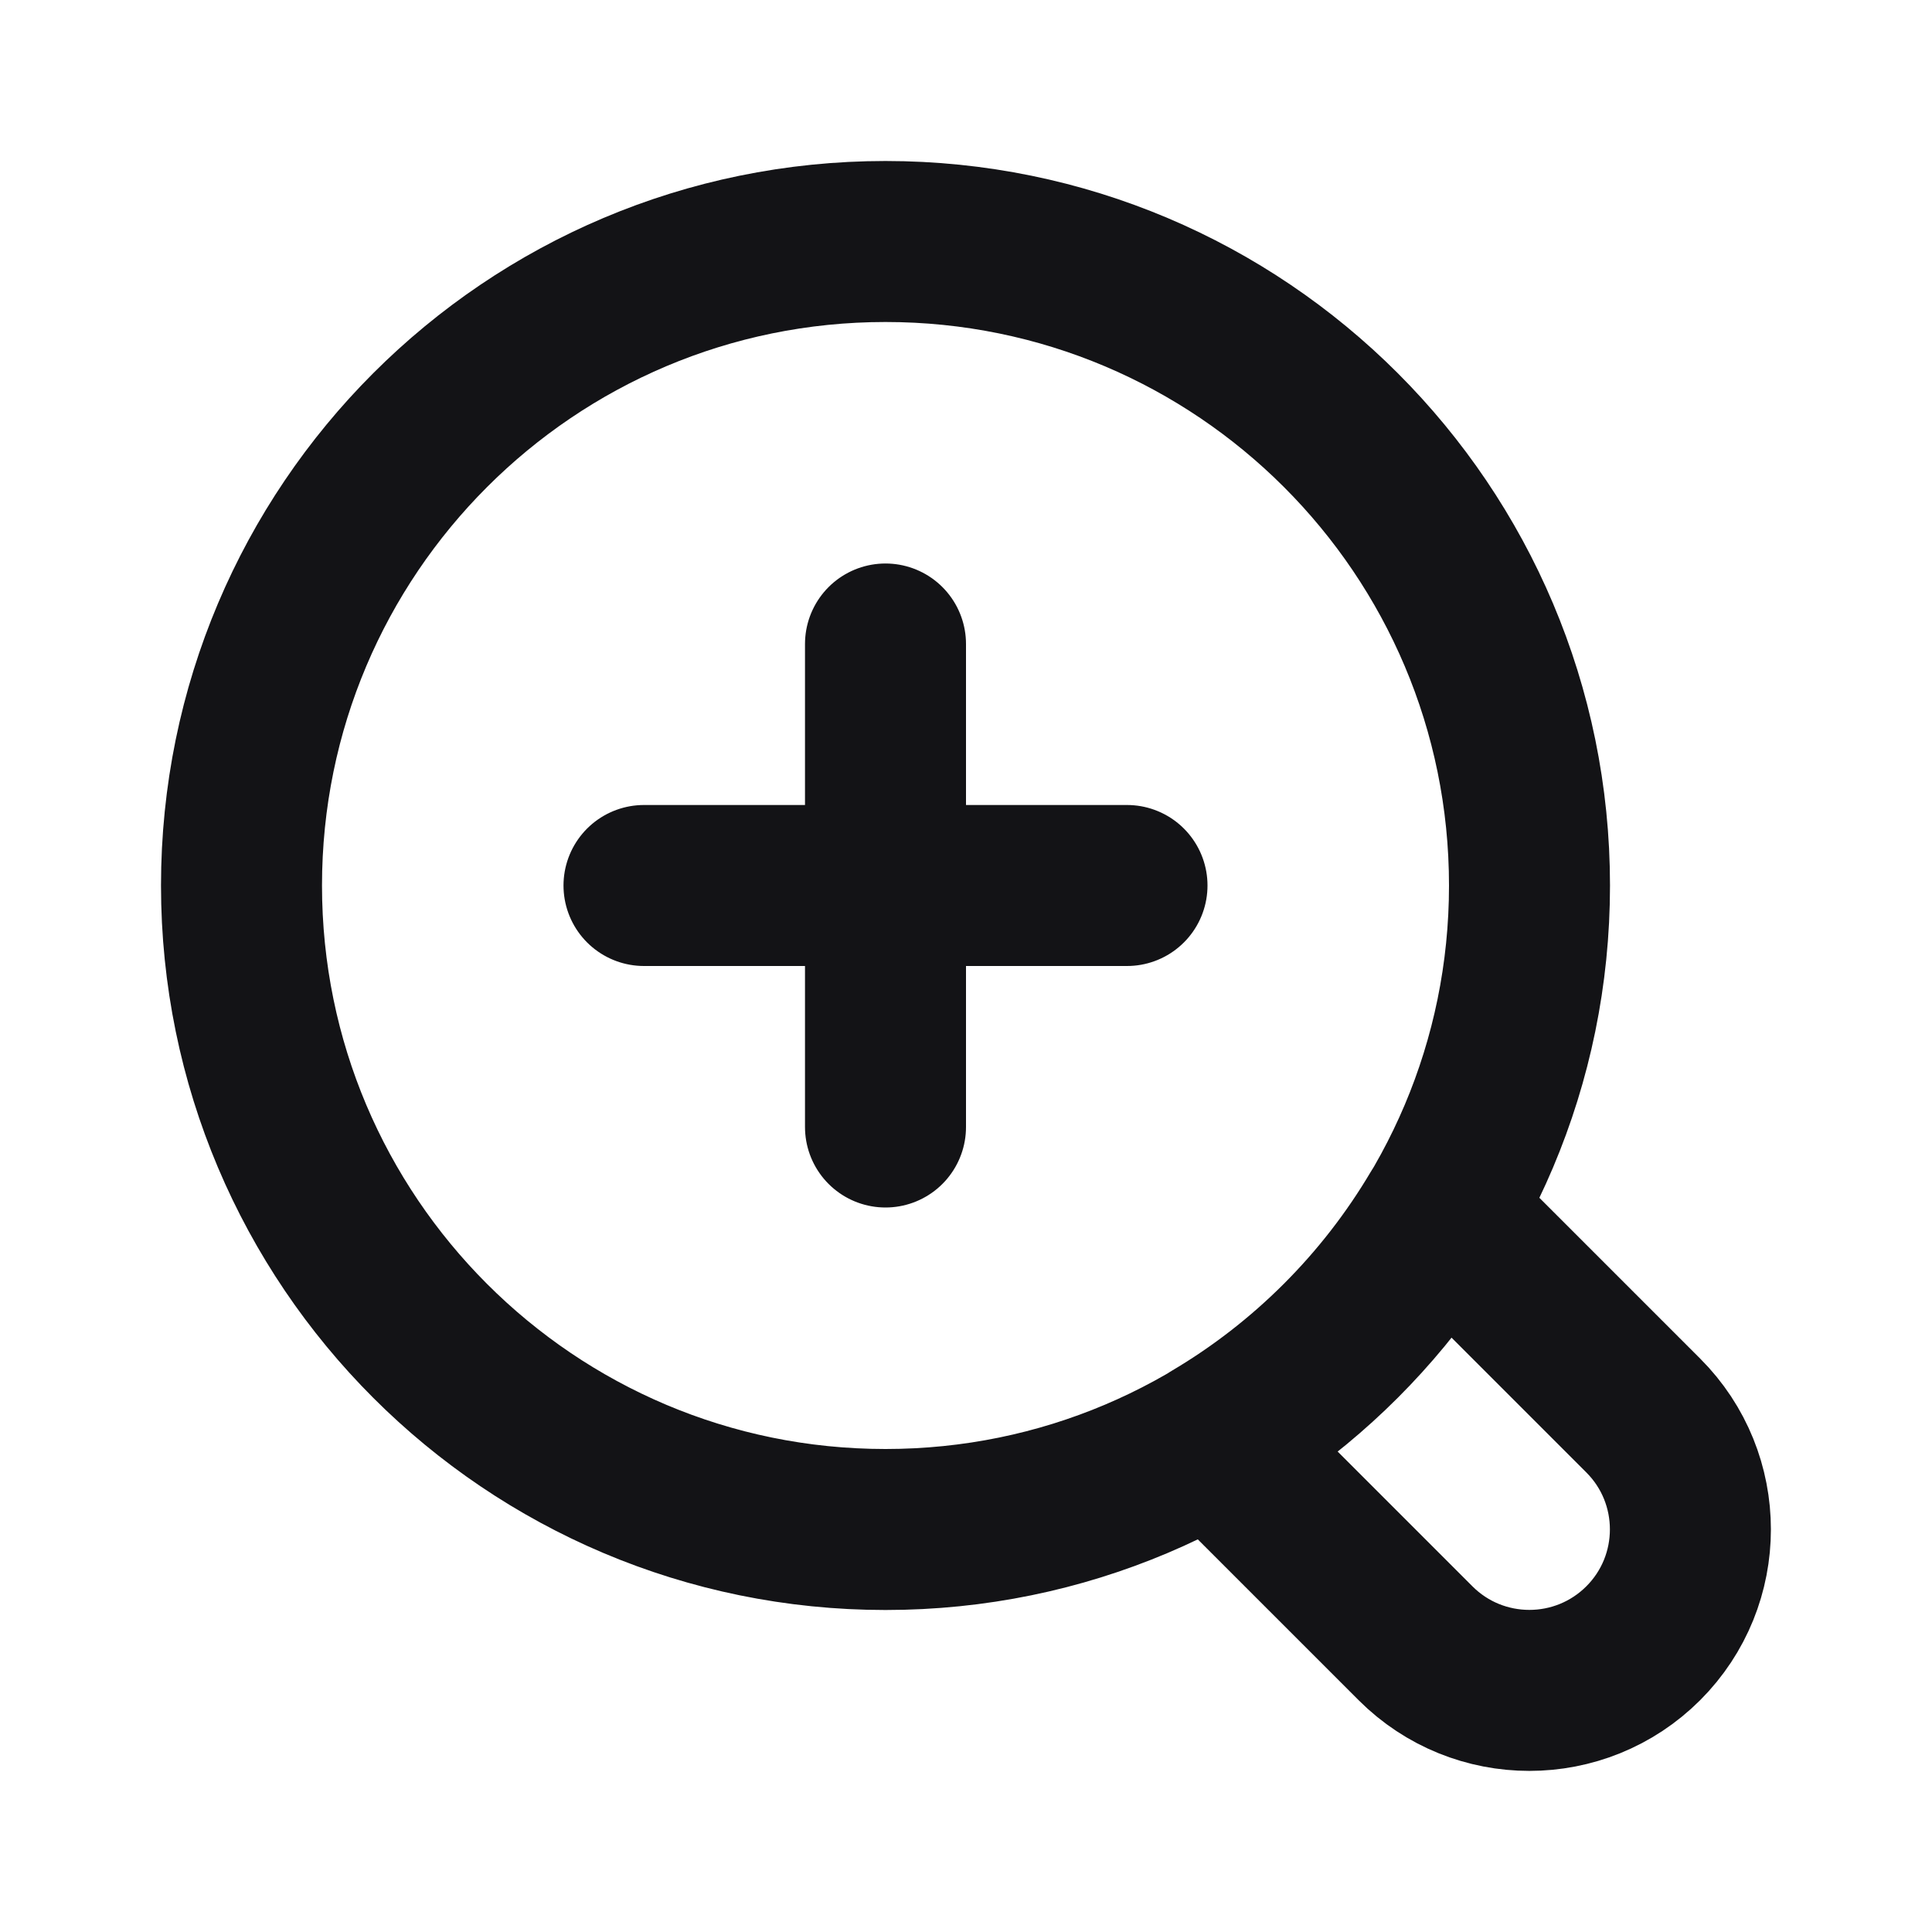 <svg width="24" height="24" viewBox="0 0 24 24" fill="none" xmlns="http://www.w3.org/2000/svg">
<path d="M11 8L11 14M8 11L14 11M19 11C19 15.418 15.418 19 11 19C6.582 19 3 15.418 3 11C3 6.582 6.582 3 11 3C15.418 3 19 6.582 19 11ZM15.062 17.891L17.584 20.413C18.365 21.194 19.631 21.194 20.413 20.413C21.194 19.632 21.194 18.365 20.413 17.584L17.891 15.062C17.203 16.227 16.227 17.203 15.062 17.891Z" stroke="#131316" stroke-width="2" stroke-linecap="round" stroke-linejoin="round"/>
</svg>
